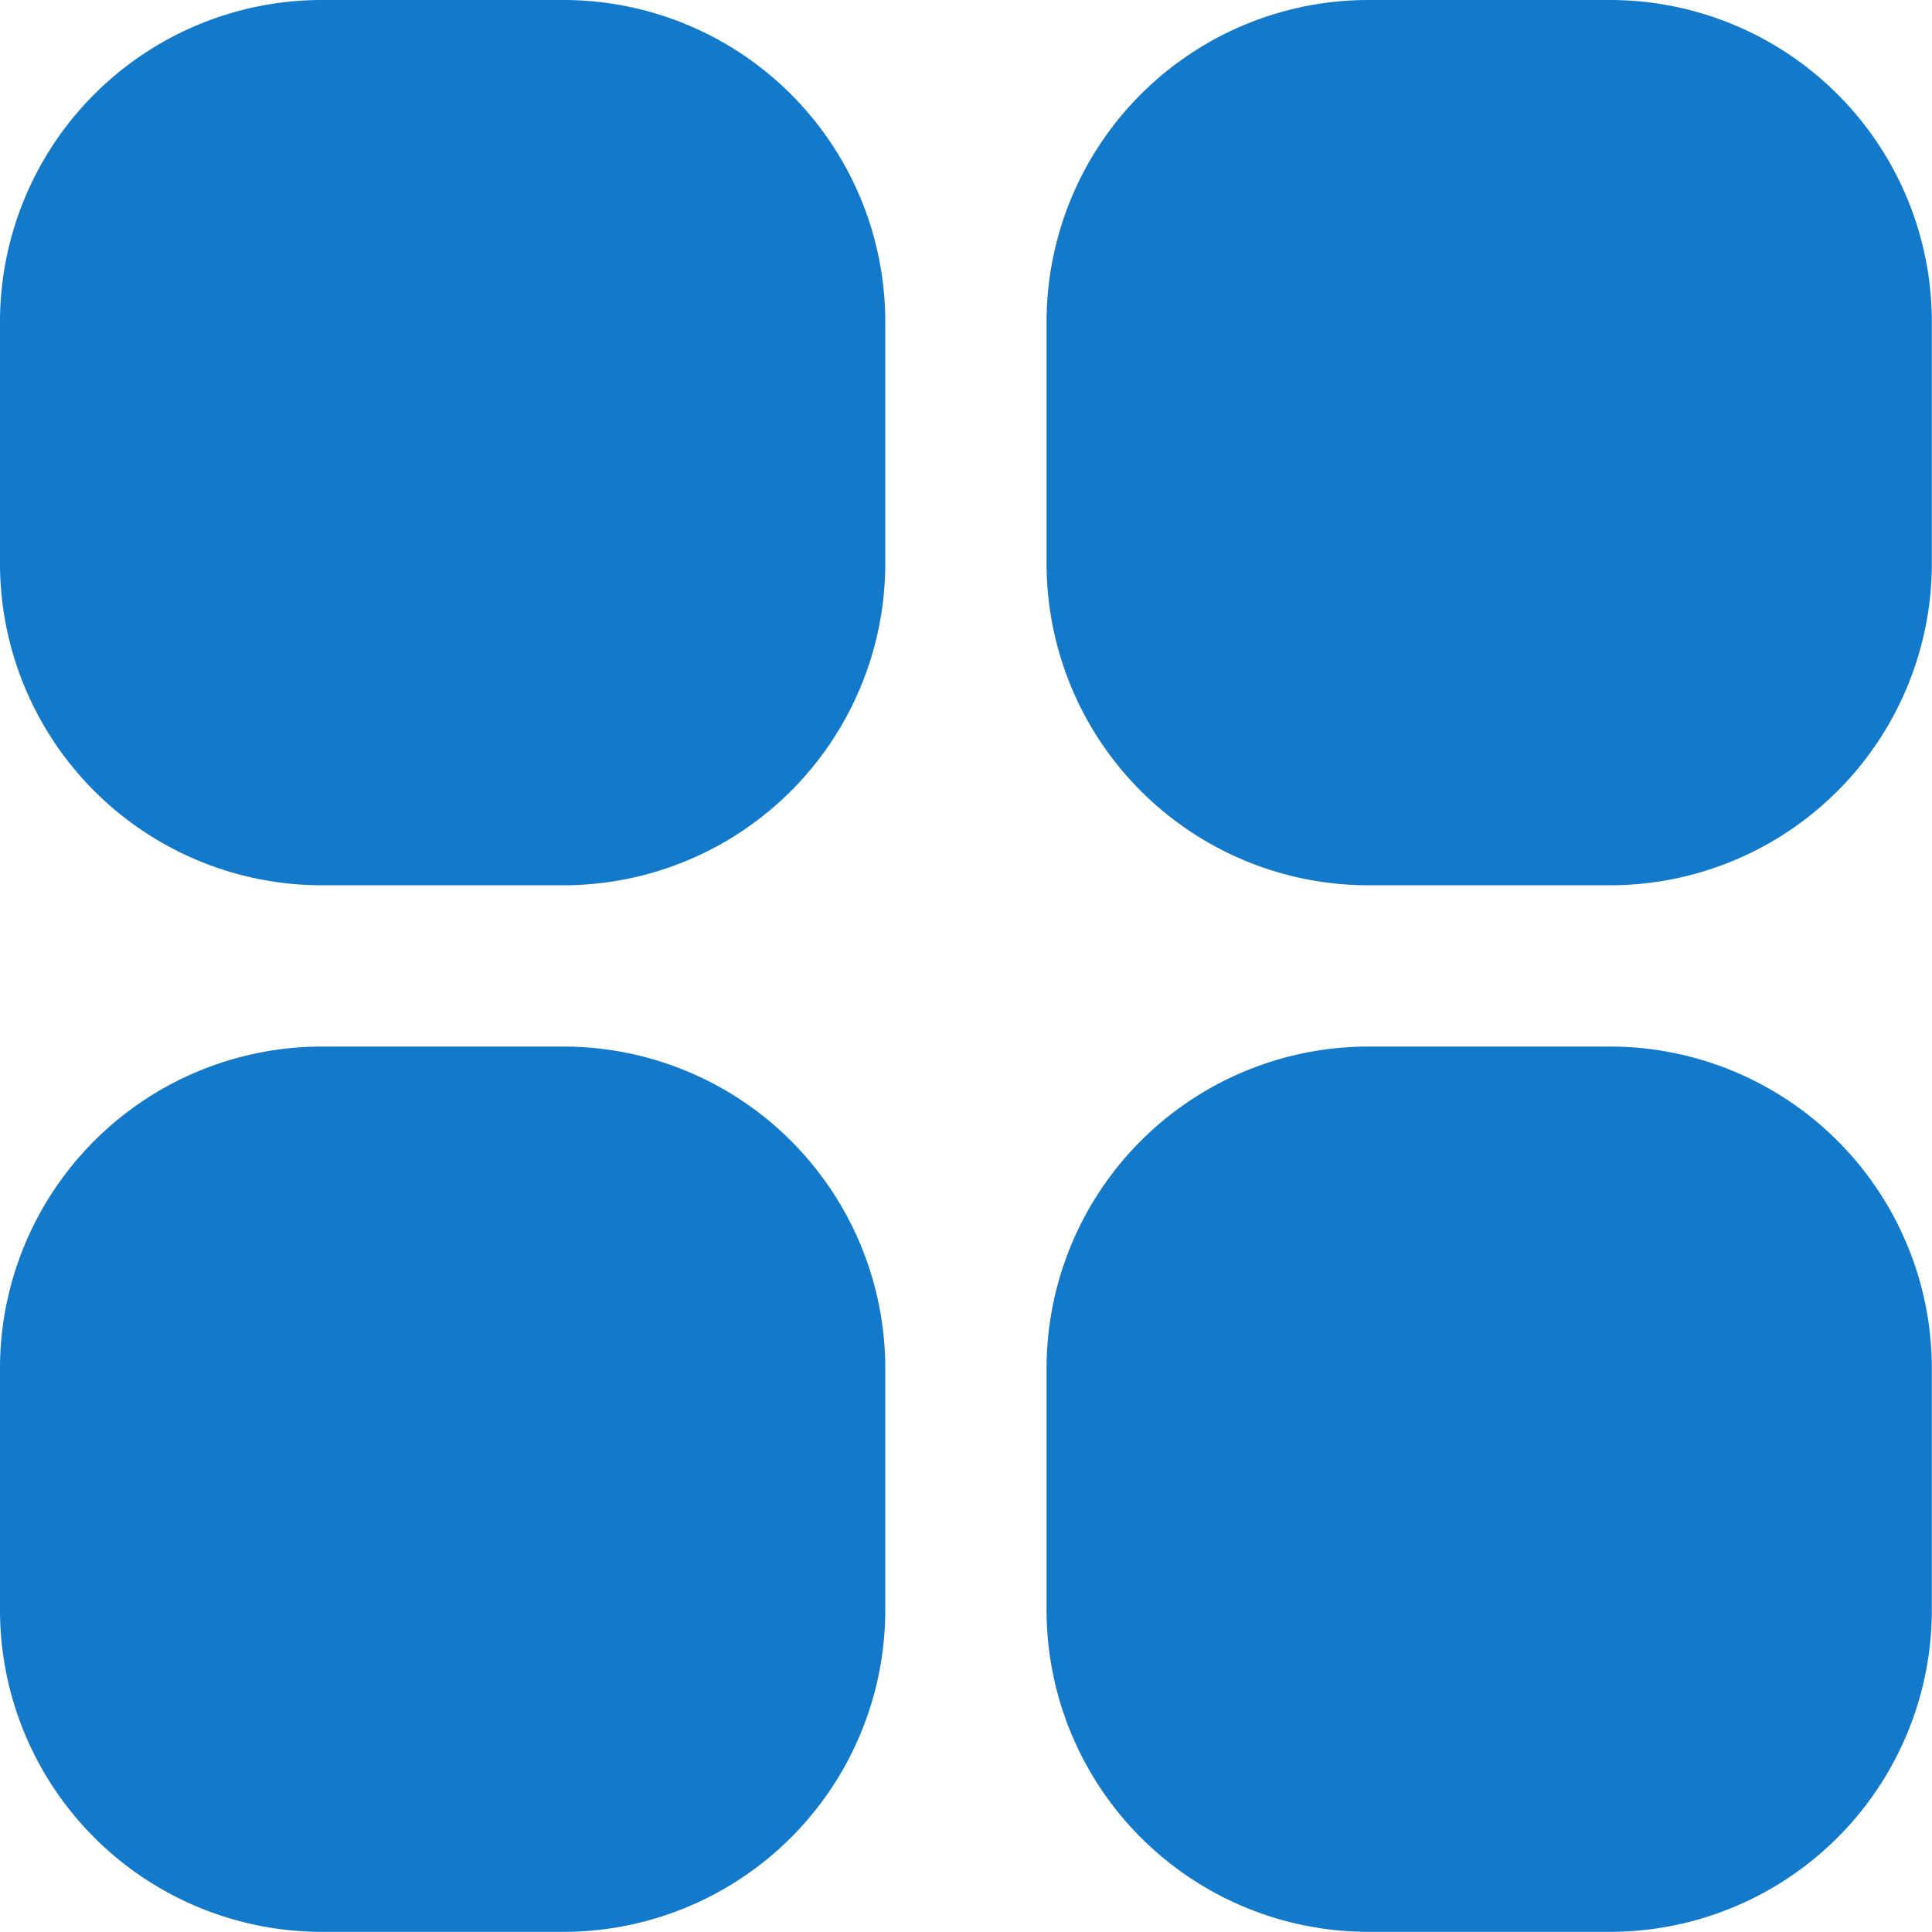 <svg id="apps_1_" data-name="apps (1)" xmlns="http://www.w3.org/2000/svg" width="12.003" height="12.003" viewBox="0 0 12.003 12.003">
  <path id="Path_109353" data-name="Path 109353" d="M2,0H3.5a2,2,0,0,1,2,2V3.5a2,2,0,0,1-2,2H2a2,2,0,0,1-2-2V2A2,2,0,0,1,2,0Z" fill="#1279cb"/>
  <path id="Path_109354" data-name="Path 109354" d="M279.334,0h1.5a2,2,0,0,1,2,2V3.5a2,2,0,0,1-2,2h-1.5a2,2,0,0,1-2-2V2A2,2,0,0,1,279.334,0Z" transform="translate(-270.832)" fill="#1279cb"/>
  <path id="Path_109355" data-name="Path 109355" d="M2,277.333H3.5a2,2,0,0,1,2,2v1.5a2,2,0,0,1-2,2H2a2,2,0,0,1-2-2v-1.5A2,2,0,0,1,2,277.333Z" transform="translate(0 -270.831)" fill="#1279cb"/>
  <path id="Path_109356" data-name="Path 109356" d="M279.334,277.333h1.5a2,2,0,0,1,2,2v1.5a2,2,0,0,1-2,2h-1.5a2,2,0,0,1-2-2v-1.5A2,2,0,0,1,279.334,277.333Z" transform="translate(-270.832 -270.831)" fill="#1279cb"/>
</svg>
